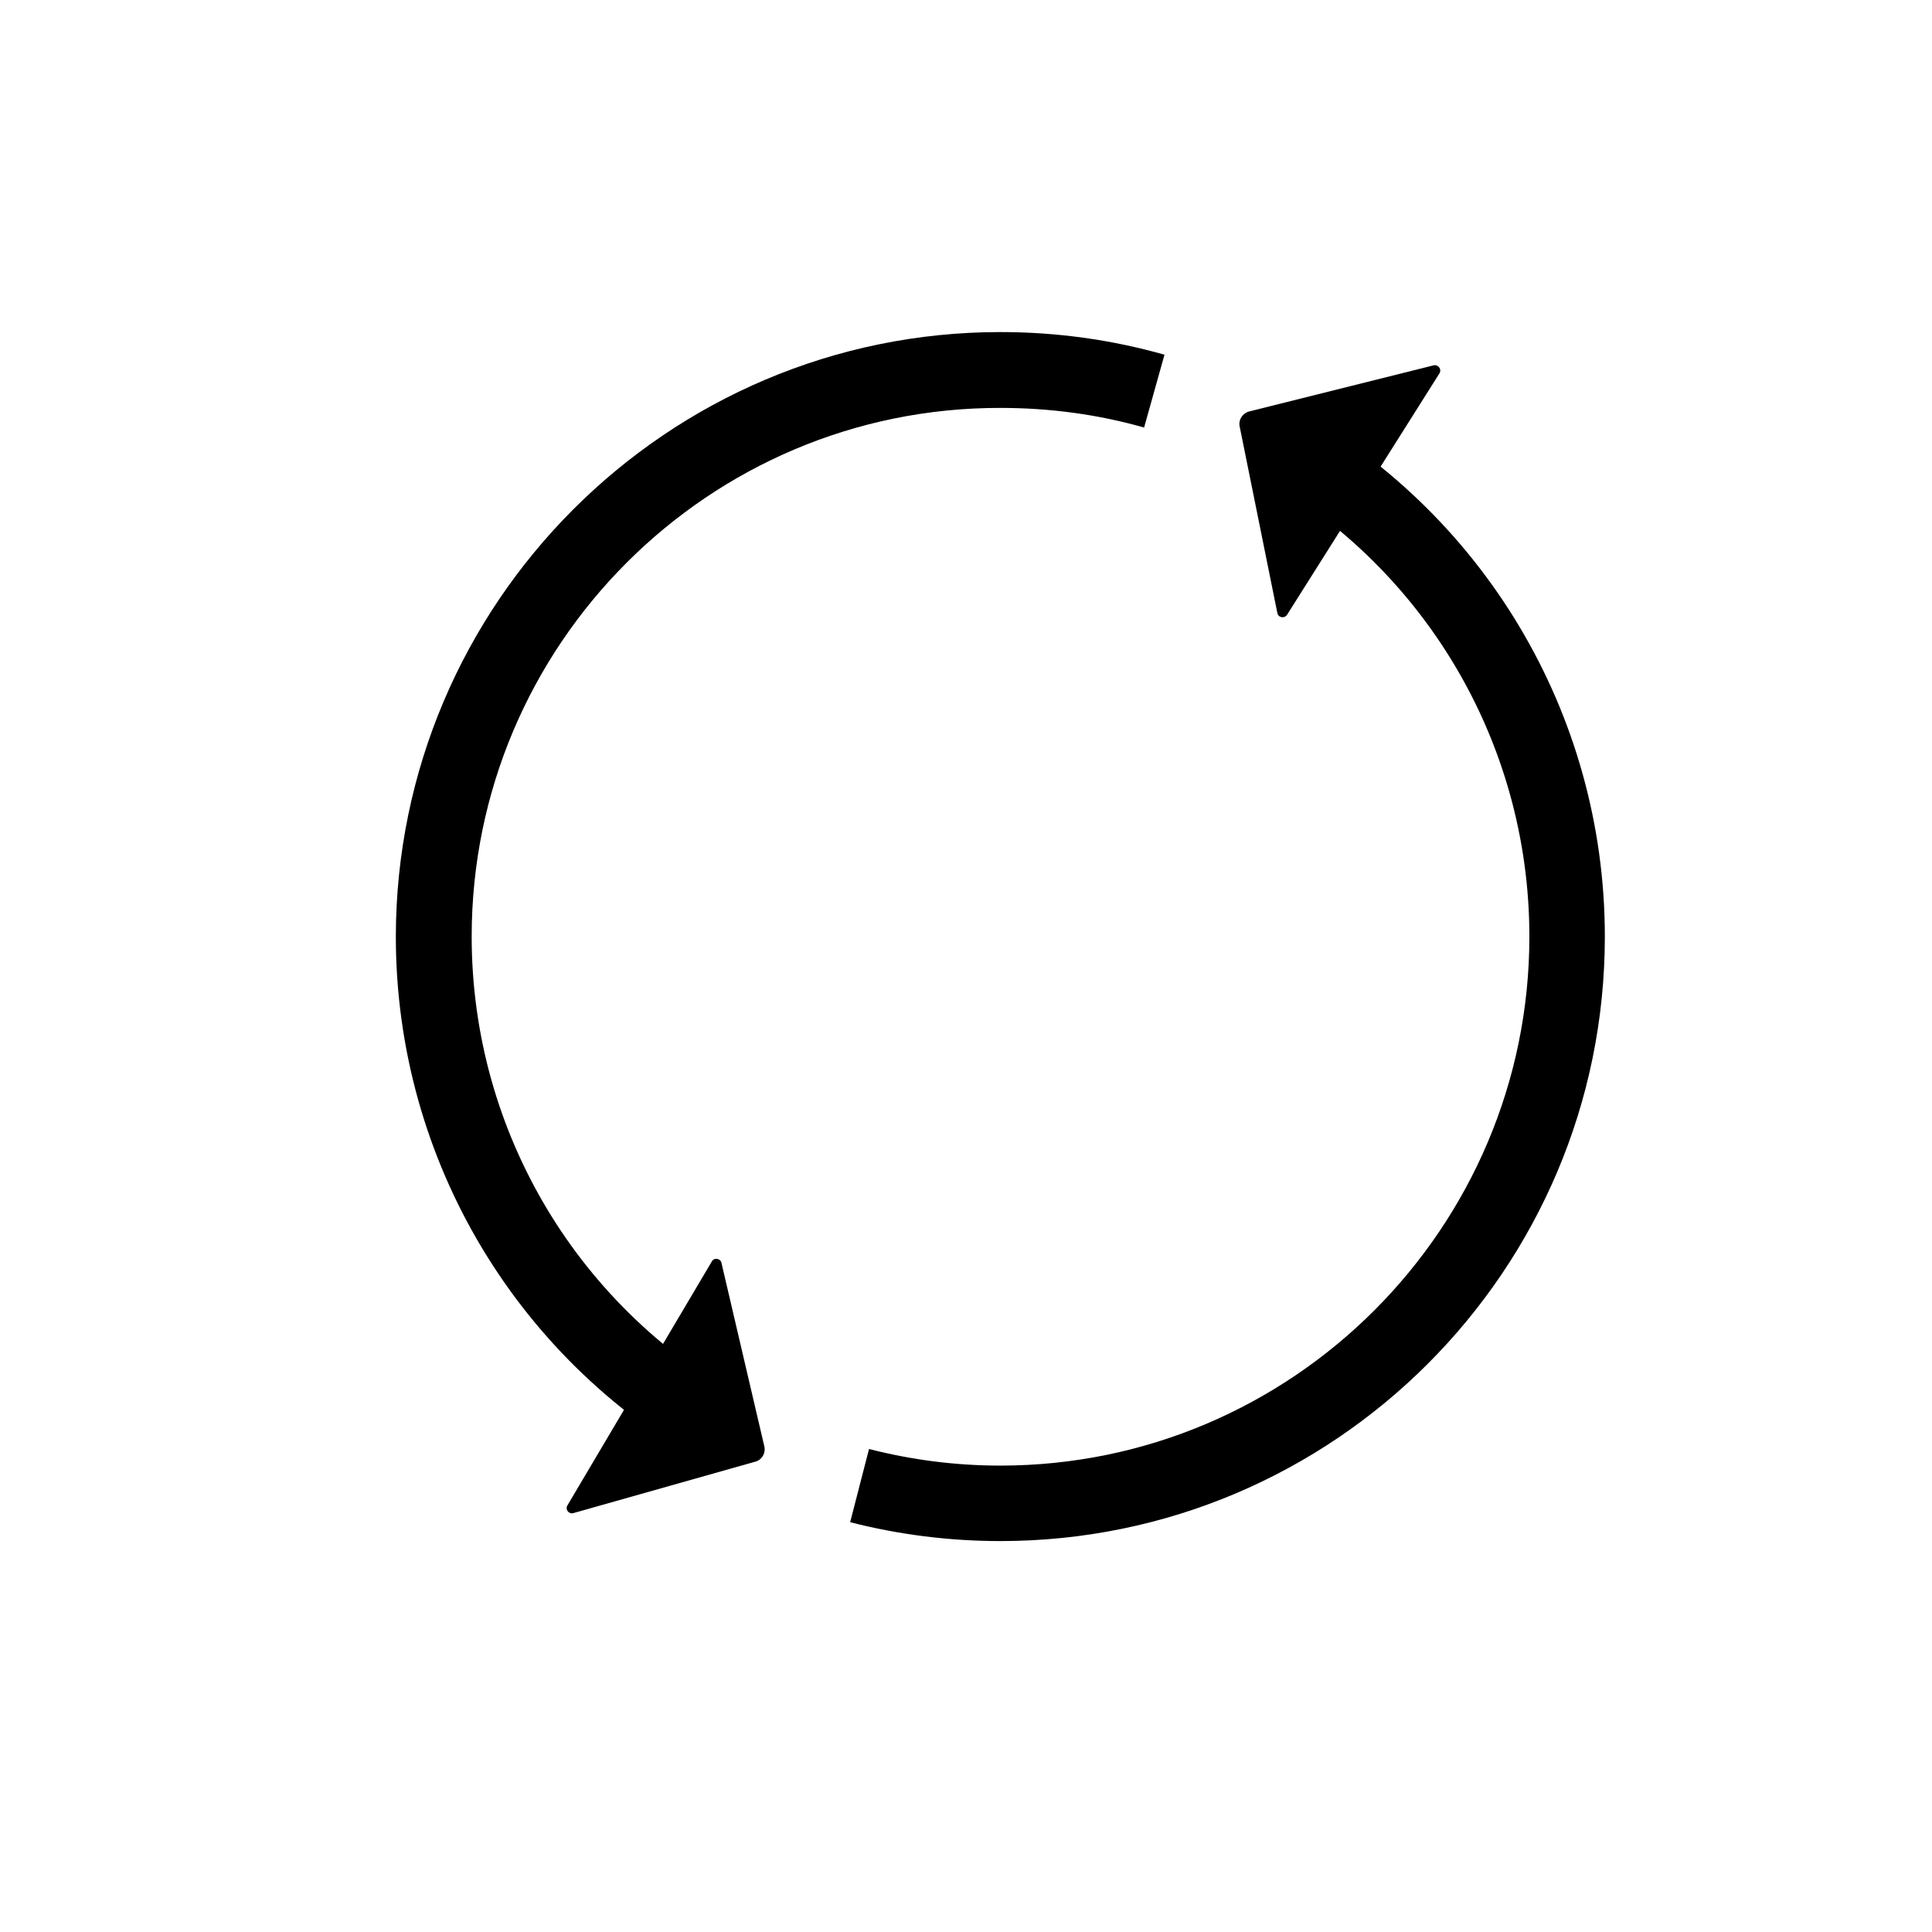 <?xml version="1.0" encoding="utf-8"?>
<!-- Generator: Adobe Illustrator 24.1.1, SVG Export Plug-In . SVG Version: 6.00 Build 0)  -->
<svg version="1.1" id="Capa_1" xmlns="http://www.w3.org/2000/svg" xmlns:xlink="http://www.w3.org/1999/xlink" x="0px" y="0px"
	 viewBox="0 0 512 512" style="enable-background:new 0 0 512 512;" xml:space="preserve">
<path d="M189.9,389.7c-52.4-27.9-85-82.1-85-141.5C105,159.9,176.8,88,265.1,88c14.8,0,29.4,2,43.5,6l-5.4,19.3
	c-12.3-3.5-25.1-5.2-38.1-5.2C187.8,108,125,170.9,125,248.2c0,51.9,28.5,99.4,74.4,123.8L189.9,389.7z"/>
<path d="M265.1,408.4c-13.5,0-26.9-1.7-39.8-5l5-19.4c11.3,2.9,23,4.4,34.8,4.4c77.3,0,140.2-62.9,140.2-140.2
	c0-51.7-28.3-99.1-74-123.6l9.5-17.6c52.1,28,84.5,82.1,84.5,141.2C425.3,336.6,353.5,408.4,265.1,408.4z"/>
<path d="M191.2,334.7l11.4,48.8c0.3,1.8-0.8,3.5-2.6,3.9l-48.1,13.6c-1.2,0.3-2.2-1-1.5-2.1l38.3-64.7
	C189.3,333.2,191,333.5,191.2,334.7z"/>
<path d="M338.5,162.4l-10-49.5c-0.3-1.8,0.9-3.5,2.7-3.9L380,96.8c1.2-0.2,2.1,1.1,1.5,2.1l-40.4,64
	C340.4,164,338.7,163.7,338.5,162.4z"/>
</svg>
